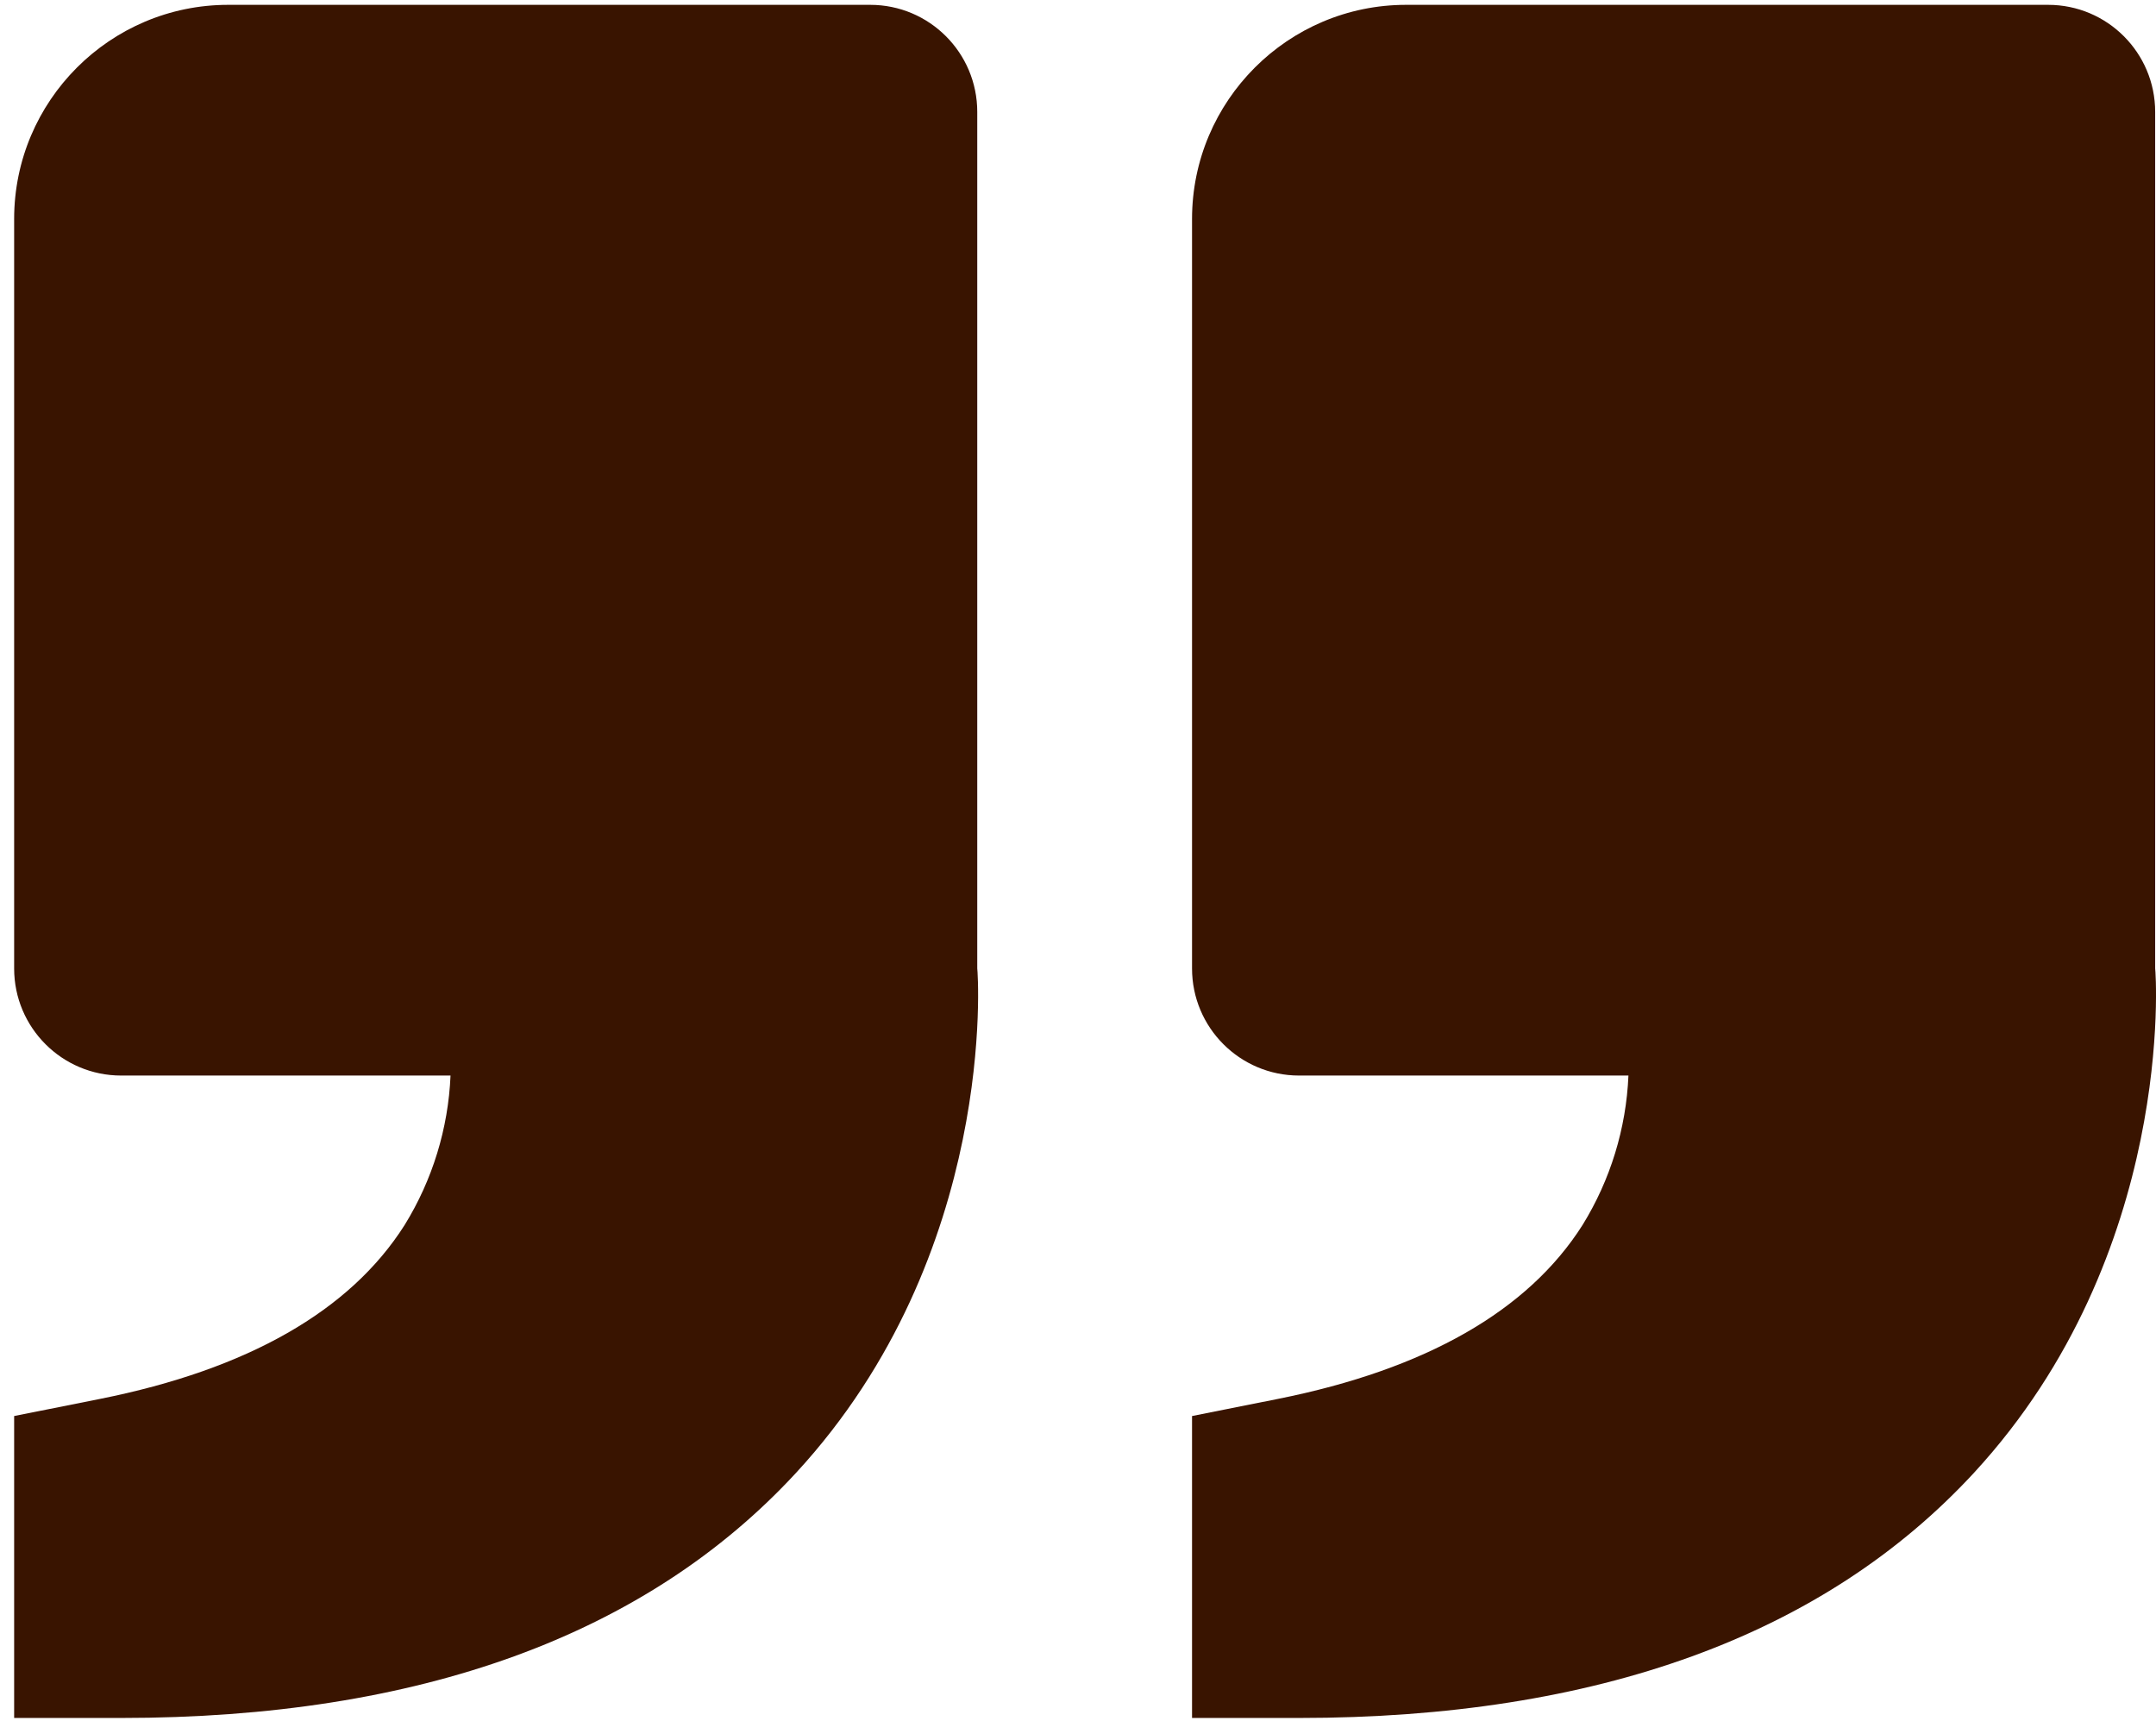<svg width="114" height="91" viewBox="0 0 114 91" fill="none" xmlns="http://www.w3.org/2000/svg">
<path fill-rule="evenodd" clip-rule="evenodd" d="M51.673 51.219C51.707 51.389 52.788 66.282 42.105 77.879C34.166 86.492 22.153 90.857 6.406 90.857H0.748V74.889L5.291 73.983C13.105 72.42 18.52 69.323 21.395 64.787C22.867 62.403 23.703 59.681 23.822 56.882H6.406C3.281 56.882 0.748 54.347 0.748 51.219V11.581C0.748 5.335 5.823 0.256 12.064 0.256H46.014C49.139 0.256 51.673 2.791 51.673 5.918V51.219ZM113.956 51.219C113.99 51.389 115.065 66.282 104.387 77.879C96.449 86.492 84.436 90.857 68.689 90.857H63.03V74.889L67.574 73.983C75.388 72.42 80.803 69.323 83.678 64.787C85.15 62.403 85.986 59.681 86.105 56.882H68.689C65.564 56.882 63.03 54.347 63.03 51.219V11.581C63.03 5.335 68.106 0.256 74.347 0.256H108.297C111.422 0.256 113.956 2.791 113.956 5.918V51.219Z" fill="#391400"/>
</svg>
